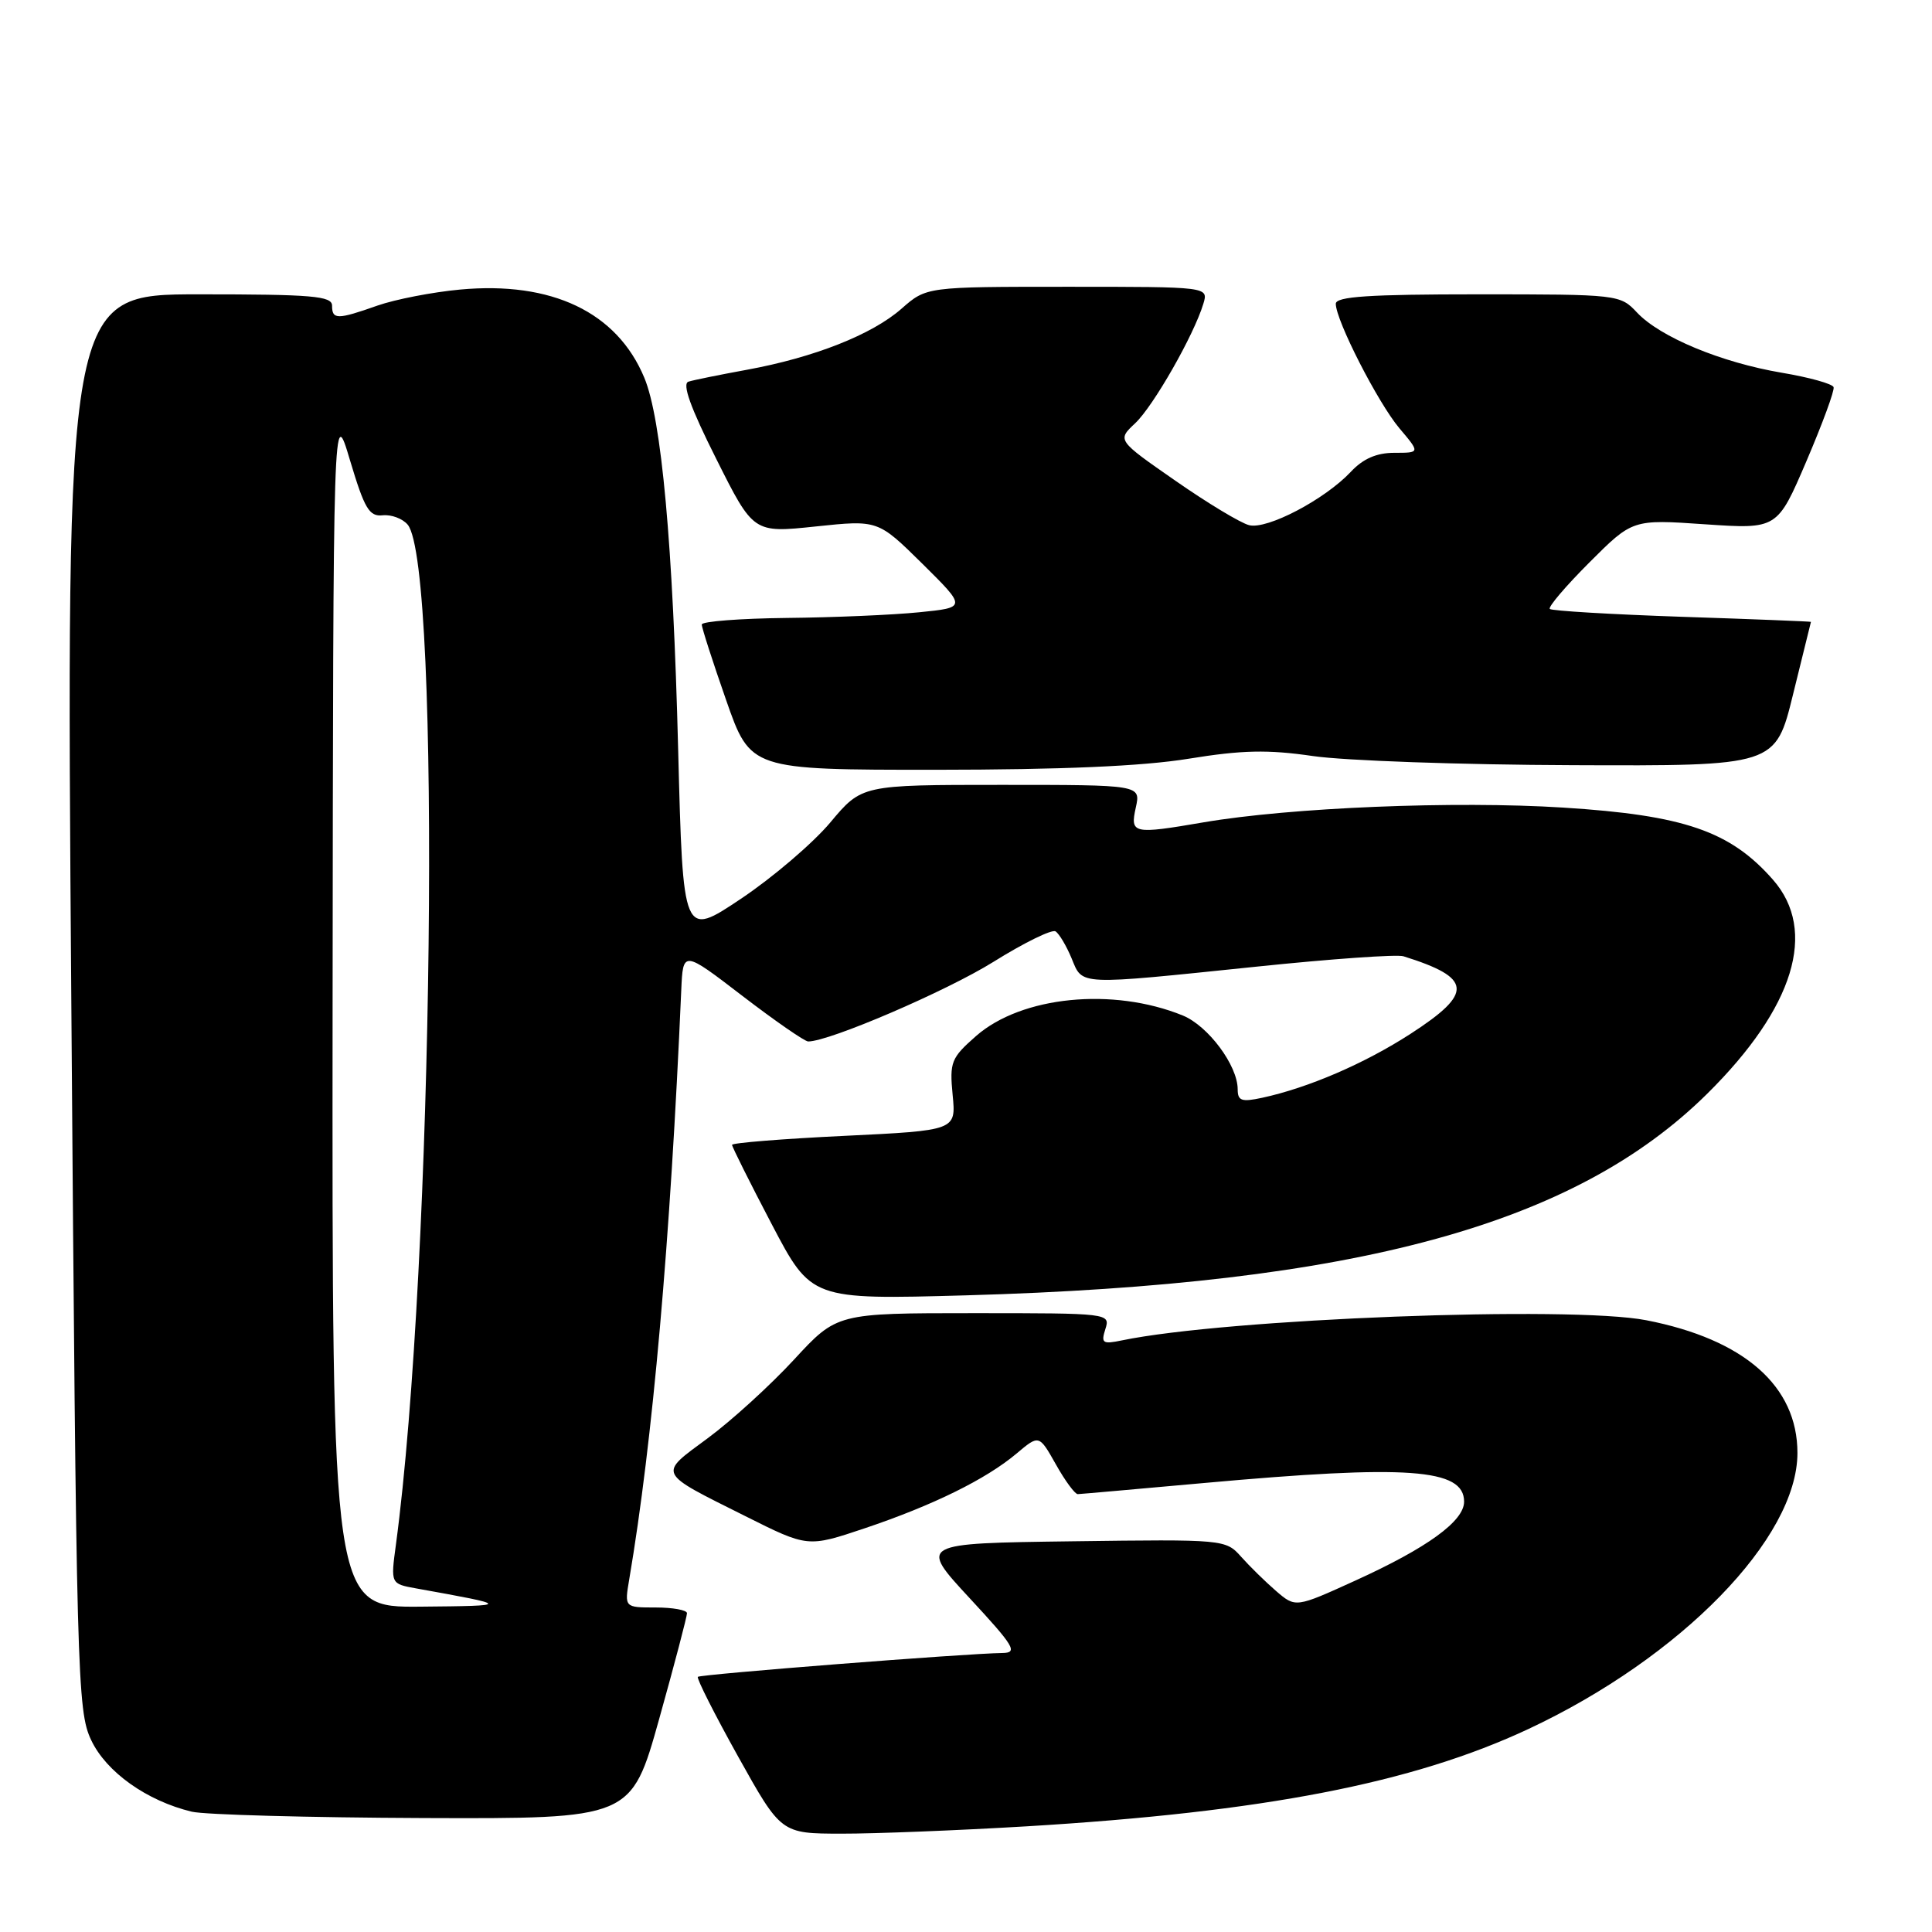 <?xml version="1.0" encoding="UTF-8" standalone="no"?>
<!DOCTYPE svg PUBLIC "-//W3C//DTD SVG 1.1//EN" "http://www.w3.org/Graphics/SVG/1.1/DTD/svg11.dtd" >
<svg xmlns="http://www.w3.org/2000/svg" xmlns:xlink="http://www.w3.org/1999/xlink" version="1.1" viewBox="0 0 256 256">
 <g >
 <path fill="currentColor"
d=" M 136.00 242.00 C 167.44 240.11 187.20 236.28 202.55 229.09 C 222.77 219.61 238.17 203.81 238.17 192.52 C 238.17 183.66 231.12 177.47 218.15 174.94 C 208.11 172.98 162.45 174.74 148.65 177.61 C 146.10 178.14 145.87 177.98 146.47 176.10 C 147.13 174.02 146.97 174.00 129.01 174.00 C 110.89 174.00 110.89 174.00 105.20 180.17 C 102.06 183.57 96.92 188.25 93.78 190.57 C 87.18 195.44 86.97 195.00 98.77 200.90 C 107.03 205.04 107.03 205.04 114.57 202.51 C 123.61 199.47 130.65 196.01 134.70 192.60 C 137.68 190.09 137.68 190.09 139.91 194.04 C 141.13 196.22 142.44 197.99 142.81 197.98 C 143.19 197.97 150.70 197.30 159.50 196.51 C 186.58 194.06 194.00 194.59 194.00 198.98 C 194.00 201.56 189.12 205.10 179.58 209.44 C 171.67 213.04 171.67 213.04 169.08 210.81 C 167.66 209.58 165.58 207.54 164.45 206.27 C 162.41 203.98 162.20 203.96 142.08 204.23 C 121.76 204.50 121.76 204.50 128.47 211.75 C 134.39 218.14 134.91 219.00 132.84 219.03 C 128.03 219.09 92.82 221.85 92.47 222.19 C 92.28 222.39 94.68 227.14 97.81 232.76 C 103.50 242.96 103.50 242.96 111.50 242.97 C 115.90 242.98 126.92 242.54 136.00 242.00 Z  M 87.35 227.75 C 89.39 220.46 91.04 214.16 91.03 213.75 C 91.01 213.34 89.14 213.00 86.87 213.00 C 82.74 213.00 82.74 213.00 83.38 209.25 C 86.48 190.99 88.82 164.53 90.27 131.21 C 90.50 125.92 90.50 125.92 98.37 131.96 C 102.70 135.28 106.63 138.00 107.09 138.00 C 109.90 138.00 125.39 131.34 131.62 127.46 C 135.67 124.93 139.38 123.11 139.86 123.41 C 140.34 123.71 141.30 125.32 141.99 126.98 C 143.49 130.61 142.55 130.56 166.46 128.09 C 176.34 127.06 185.12 126.44 185.96 126.71 C 195.11 129.57 195.29 131.56 186.90 136.99 C 180.79 140.94 173.35 144.14 167.25 145.46 C 164.51 146.05 164.00 145.87 164.00 144.33 C 163.99 141.17 160.09 135.94 156.73 134.56 C 147.47 130.79 135.36 131.99 129.33 137.28 C 126.03 140.18 125.81 140.72 126.23 145.09 C 126.69 149.79 126.69 149.79 111.84 150.51 C 103.68 150.90 97.00 151.44 97.00 151.70 C 97.00 151.96 99.36 156.69 102.25 162.20 C 107.50 172.21 107.50 172.21 128.00 171.64 C 179.72 170.18 208.66 162.31 226.25 144.89 C 237.74 133.51 240.86 123.33 234.93 116.57 C 229.27 110.12 223.15 108.02 207.14 107.01 C 192.79 106.10 170.98 107.00 159.50 108.96 C 150.10 110.57 149.73 110.49 150.50 107.00 C 151.16 104.00 151.16 104.00 132.67 104.00 C 114.19 104.00 114.19 104.00 110.02 108.98 C 107.73 111.71 102.40 116.27 98.18 119.09 C 90.50 124.23 90.50 124.23 89.86 99.36 C 89.17 72.09 87.66 55.51 85.37 50.04 C 81.75 41.36 73.12 37.24 60.95 38.37 C 57.29 38.71 52.37 39.67 50.02 40.49 C 44.70 42.37 44.00 42.37 44.00 40.50 C 44.00 39.22 41.37 39.00 26.37 39.00 C 8.74 39.00 8.74 39.00 9.45 132.75 C 10.12 222.35 10.24 226.68 12.08 230.57 C 14.08 234.81 19.46 238.63 25.42 240.06 C 27.12 240.46 40.91 240.84 56.07 240.90 C 83.64 241.00 83.64 241.00 87.35 227.75 Z  M 157.47 100.54 C 164.60 99.38 167.98 99.31 173.97 100.18 C 178.11 100.79 193.60 101.34 208.38 101.39 C 235.26 101.50 235.26 101.50 237.59 92.00 C 238.87 86.78 239.94 82.46 239.96 82.40 C 239.98 82.35 232.31 82.04 222.91 81.73 C 213.51 81.41 205.61 80.94 205.36 80.69 C 205.10 80.44 207.47 77.66 210.61 74.52 C 216.32 68.81 216.32 68.81 225.91 69.47 C 235.50 70.12 235.50 70.12 239.36 61.11 C 241.48 56.15 243.11 51.74 242.96 51.30 C 242.82 50.86 239.73 50.00 236.10 49.39 C 228.06 48.03 219.98 44.67 216.92 41.42 C 214.68 39.03 214.45 39.00 195.83 39.00 C 181.43 39.00 177.00 39.29 177.00 40.25 C 177.00 42.45 182.59 53.38 185.43 56.75 C 188.18 60.00 188.18 60.00 184.76 60.00 C 182.40 60.00 180.61 60.78 178.98 62.53 C 175.53 66.19 167.91 70.19 165.52 69.59 C 164.39 69.31 160.00 66.66 155.75 63.70 C 148.02 58.33 148.02 58.33 150.42 56.08 C 152.83 53.81 158.19 44.42 159.45 40.25 C 160.13 38.00 160.13 38.00 141.45 38.00 C 122.76 38.00 122.76 38.00 119.46 40.90 C 115.55 44.34 107.86 47.37 98.95 49.00 C 95.40 49.65 91.93 50.35 91.23 50.57 C 90.35 50.83 91.48 53.99 94.90 60.79 C 99.83 70.63 99.83 70.63 108.08 69.76 C 116.33 68.89 116.33 68.89 122.21 74.69 C 128.08 80.50 128.08 80.50 121.79 81.13 C 118.33 81.48 110.44 81.82 104.25 81.88 C 98.06 81.95 92.99 82.34 92.99 82.75 C 92.98 83.16 94.43 87.66 96.21 92.75 C 99.44 102.00 99.44 102.00 123.97 102.00 C 140.65 101.99 151.37 101.53 157.47 100.54 Z  M 44.07 133.25 C 44.15 53.50 44.15 53.50 46.38 61.00 C 48.30 67.41 48.92 68.47 50.71 68.28 C 51.86 68.16 53.35 68.72 54.02 69.52 C 58.51 74.94 57.44 167.61 52.46 204.68 C 51.76 209.86 51.76 209.86 55.13 210.47 C 67.76 212.74 67.77 212.78 55.75 212.89 C 44.00 213.00 44.00 213.00 44.07 133.25 Z "/>
</g>
</svg>